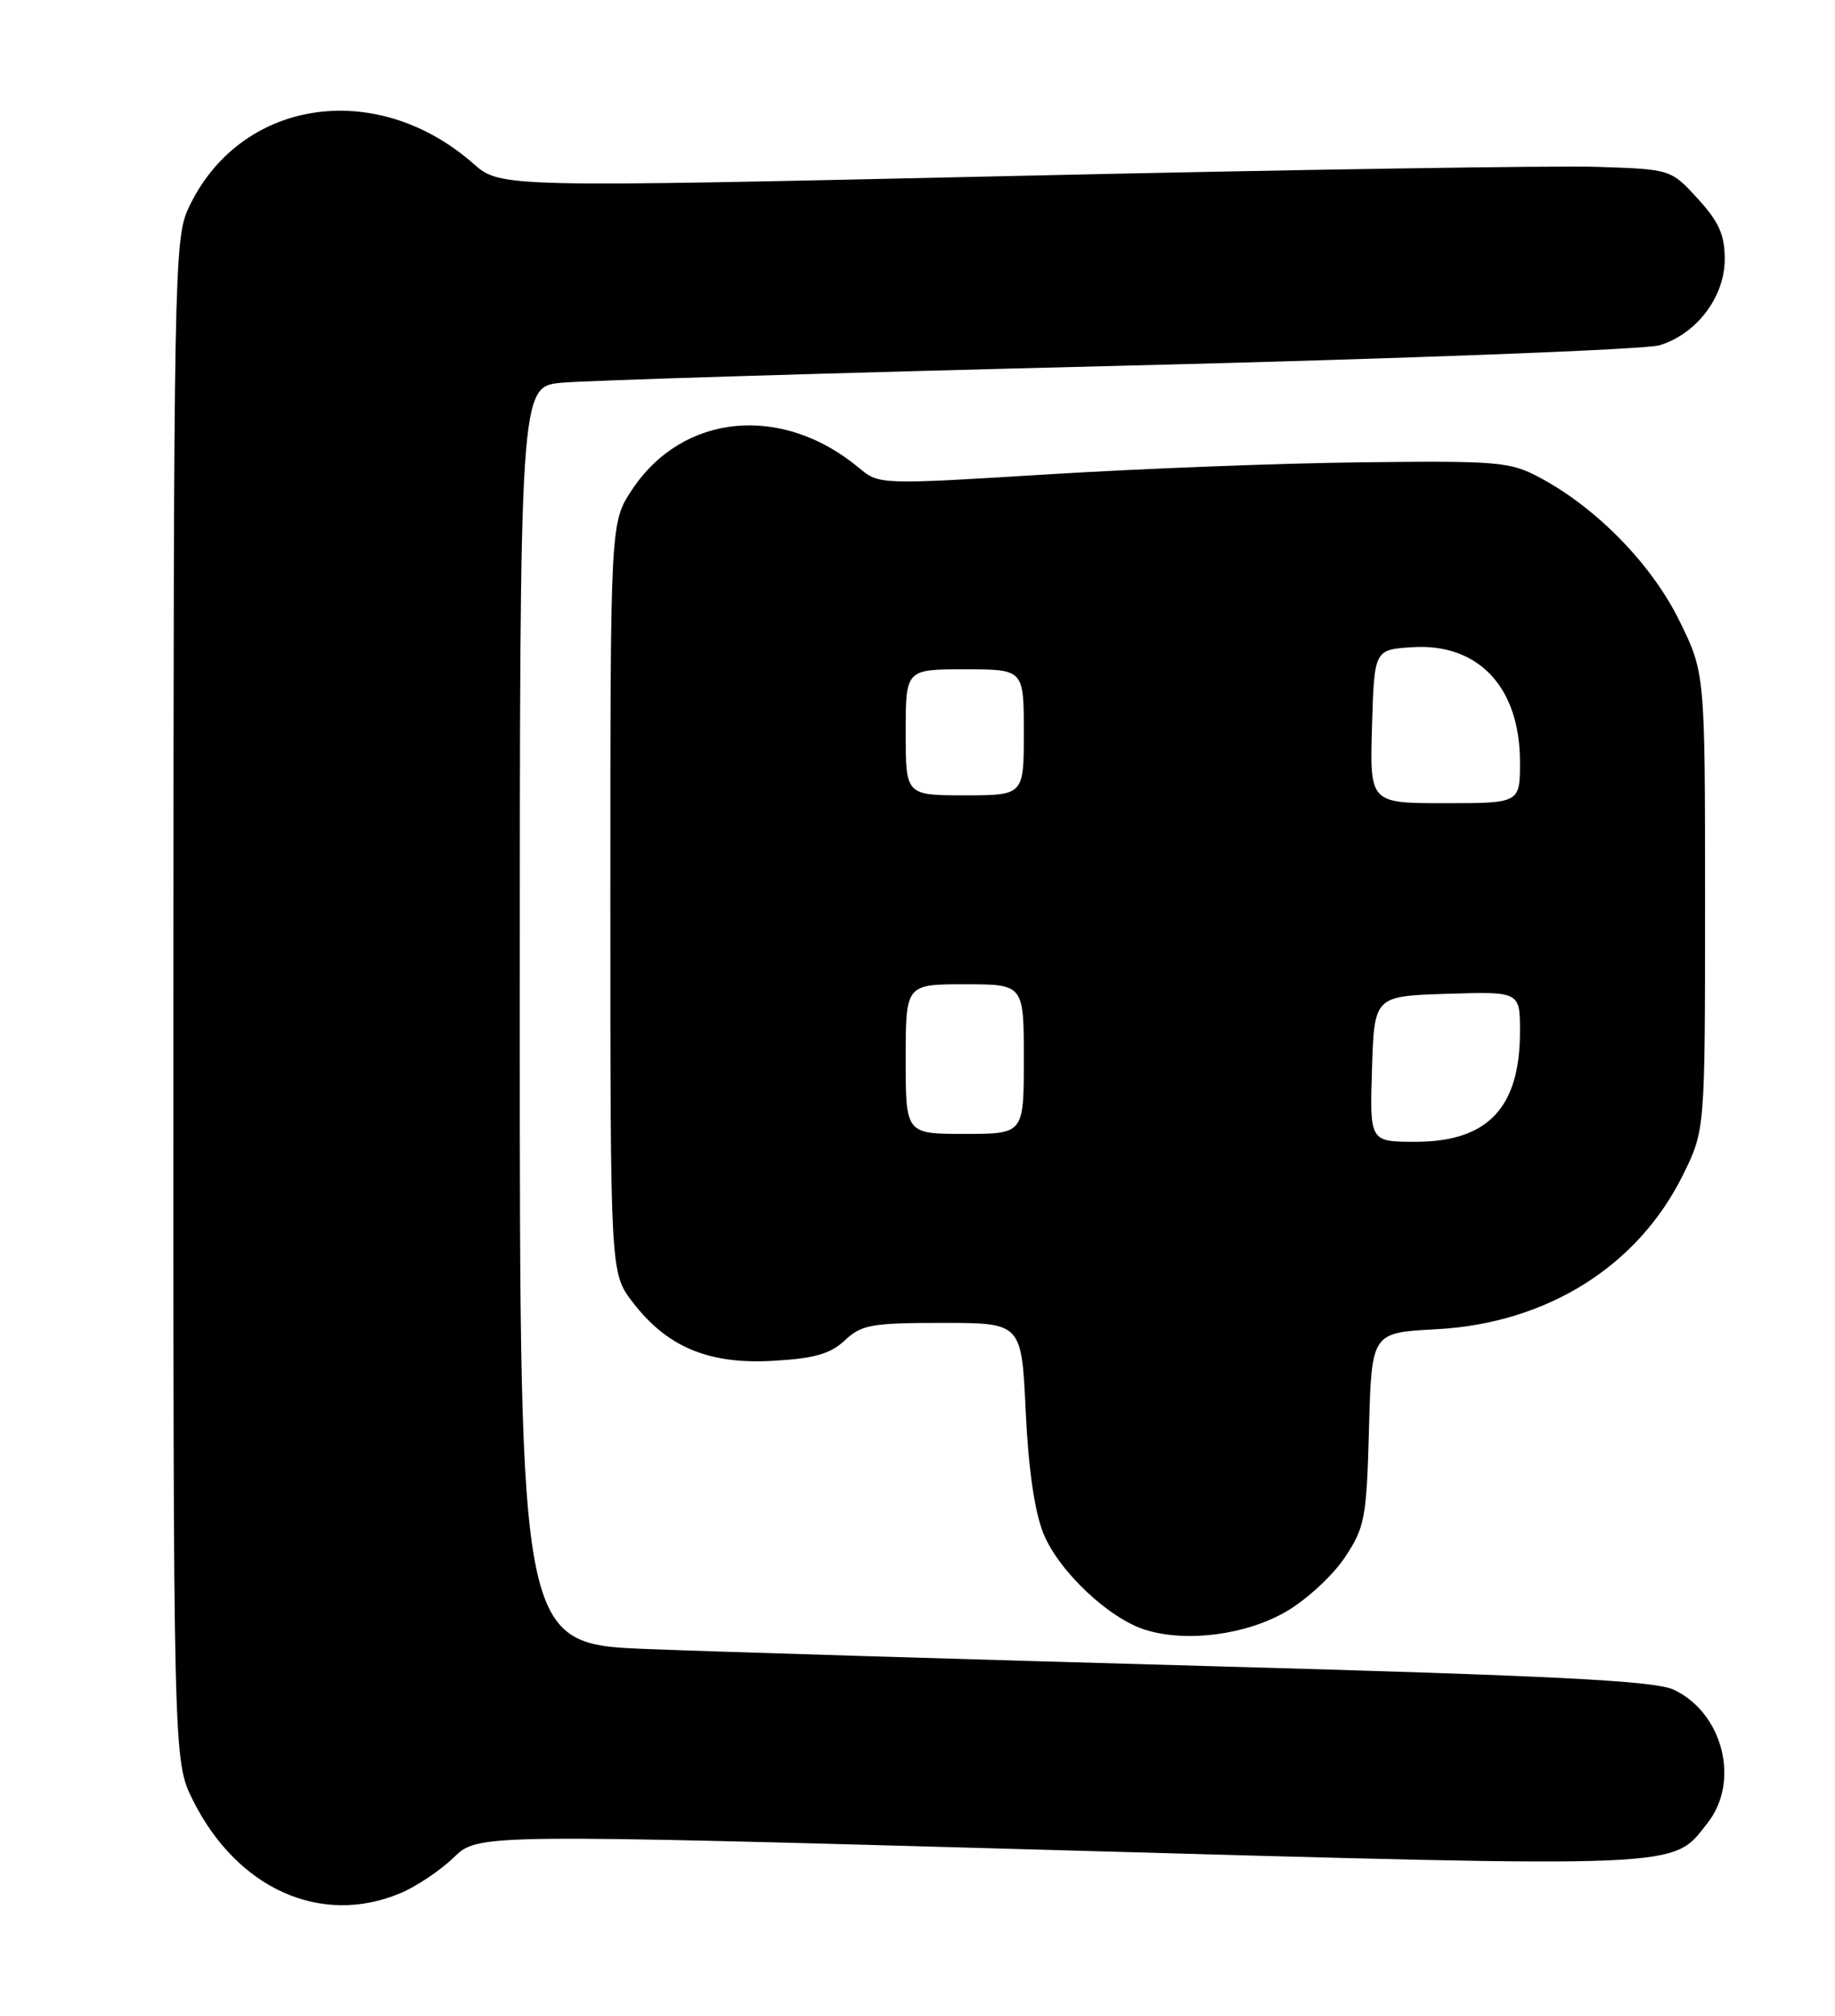 <?xml version="1.0" encoding="UTF-8" standalone="no"?>
<!DOCTYPE svg PUBLIC "-//W3C//DTD SVG 1.1//EN" "http://www.w3.org/Graphics/SVG/1.1/DTD/svg11.dtd" >
<svg xmlns="http://www.w3.org/2000/svg" xmlns:xlink="http://www.w3.org/1999/xlink" version="1.1" viewBox="0 0 233 256">
 <g >
 <path fill="currentColor"
d=" M 50.78 240.45 C 52.83 239.60 55.90 237.55 57.61 235.89 C 60.71 232.89 60.71 232.89 134.36 234.96 C 214.94 237.22 212.23 237.33 216.83 231.49 C 220.97 226.22 218.77 217.54 212.54 214.59 C 210.14 213.45 197.77 212.82 154.00 211.60 C 123.47 210.75 91.19 209.77 82.25 209.42 C 66.00 208.79 66.00 208.79 66.00 128.97 C 66.00 49.14 66.00 49.14 71.25 48.61 C 74.14 48.32 105.97 47.35 142.00 46.46 C 178.03 45.57 208.95 44.39 210.72 43.85 C 215.44 42.41 219.00 37.70 219.00 32.91 C 219.00 29.82 218.26 28.17 215.58 25.24 C 212.16 21.50 212.16 21.50 202.83 21.19 C 197.70 21.02 164.26 21.54 128.53 22.35 C 63.55 23.81 63.55 23.81 60.09 20.77 C 47.66 9.86 30.33 12.60 23.90 26.50 C 22.13 30.31 22.04 35.21 22.02 127.05 C 22.00 223.61 22.00 223.61 24.49 228.61 C 30.10 239.86 40.73 244.64 50.78 240.45 Z  M 163.38 204.62 C 165.94 203.12 169.27 200.04 170.77 197.77 C 173.31 193.95 173.52 192.79 173.83 181.45 C 174.16 169.24 174.16 169.24 182.33 168.81 C 196.41 168.07 208.00 160.81 213.73 149.14 C 216.50 143.50 216.50 143.50 216.50 114.48 C 216.50 85.46 216.50 85.46 213.22 78.79 C 209.71 71.66 202.75 64.52 195.55 60.67 C 191.77 58.64 190.29 58.51 173.00 58.71 C 162.82 58.82 144.85 59.51 133.07 60.24 C 111.69 61.56 111.63 61.56 109.07 59.42 C 99.28 51.26 86.69 52.47 80.25 62.20 C 77.50 66.35 77.50 66.35 77.50 114.00 C 77.50 161.66 77.50 161.66 80.31 165.34 C 84.67 171.06 89.96 173.28 98.11 172.82 C 103.41 172.52 105.42 171.95 107.27 170.22 C 109.38 168.23 110.67 168.00 119.67 168.00 C 129.72 168.00 129.72 168.00 130.24 179.25 C 130.58 186.55 131.37 192.00 132.50 194.77 C 134.44 199.54 140.82 205.56 145.46 206.99 C 150.71 208.61 158.29 207.61 163.38 204.62 Z  M 174.21 135.75 C 174.50 126.50 174.50 126.50 183.75 126.21 C 193.00 125.92 193.00 125.92 193.00 131.01 C 193.00 140.68 188.91 145.00 179.74 145.00 C 173.92 145.00 173.92 145.00 174.21 135.75 Z  M 115.00 134.50 C 115.00 125.00 115.00 125.00 122.50 125.00 C 130.00 125.00 130.00 125.00 130.00 134.50 C 130.00 144.00 130.00 144.00 122.50 144.00 C 115.00 144.00 115.00 144.00 115.00 134.50 Z  M 174.21 92.25 C 174.50 82.50 174.50 82.50 179.34 82.19 C 187.72 81.66 192.99 87.27 193.00 96.75 C 193.00 102.00 193.00 102.00 183.46 102.00 C 173.93 102.00 173.93 102.00 174.21 92.25 Z  M 115.00 93.00 C 115.00 85.00 115.00 85.00 122.50 85.00 C 130.00 85.00 130.00 85.00 130.00 93.00 C 130.00 101.00 130.00 101.00 122.50 101.00 C 115.00 101.00 115.00 101.00 115.00 93.00 Z "/>
</g>
</svg>